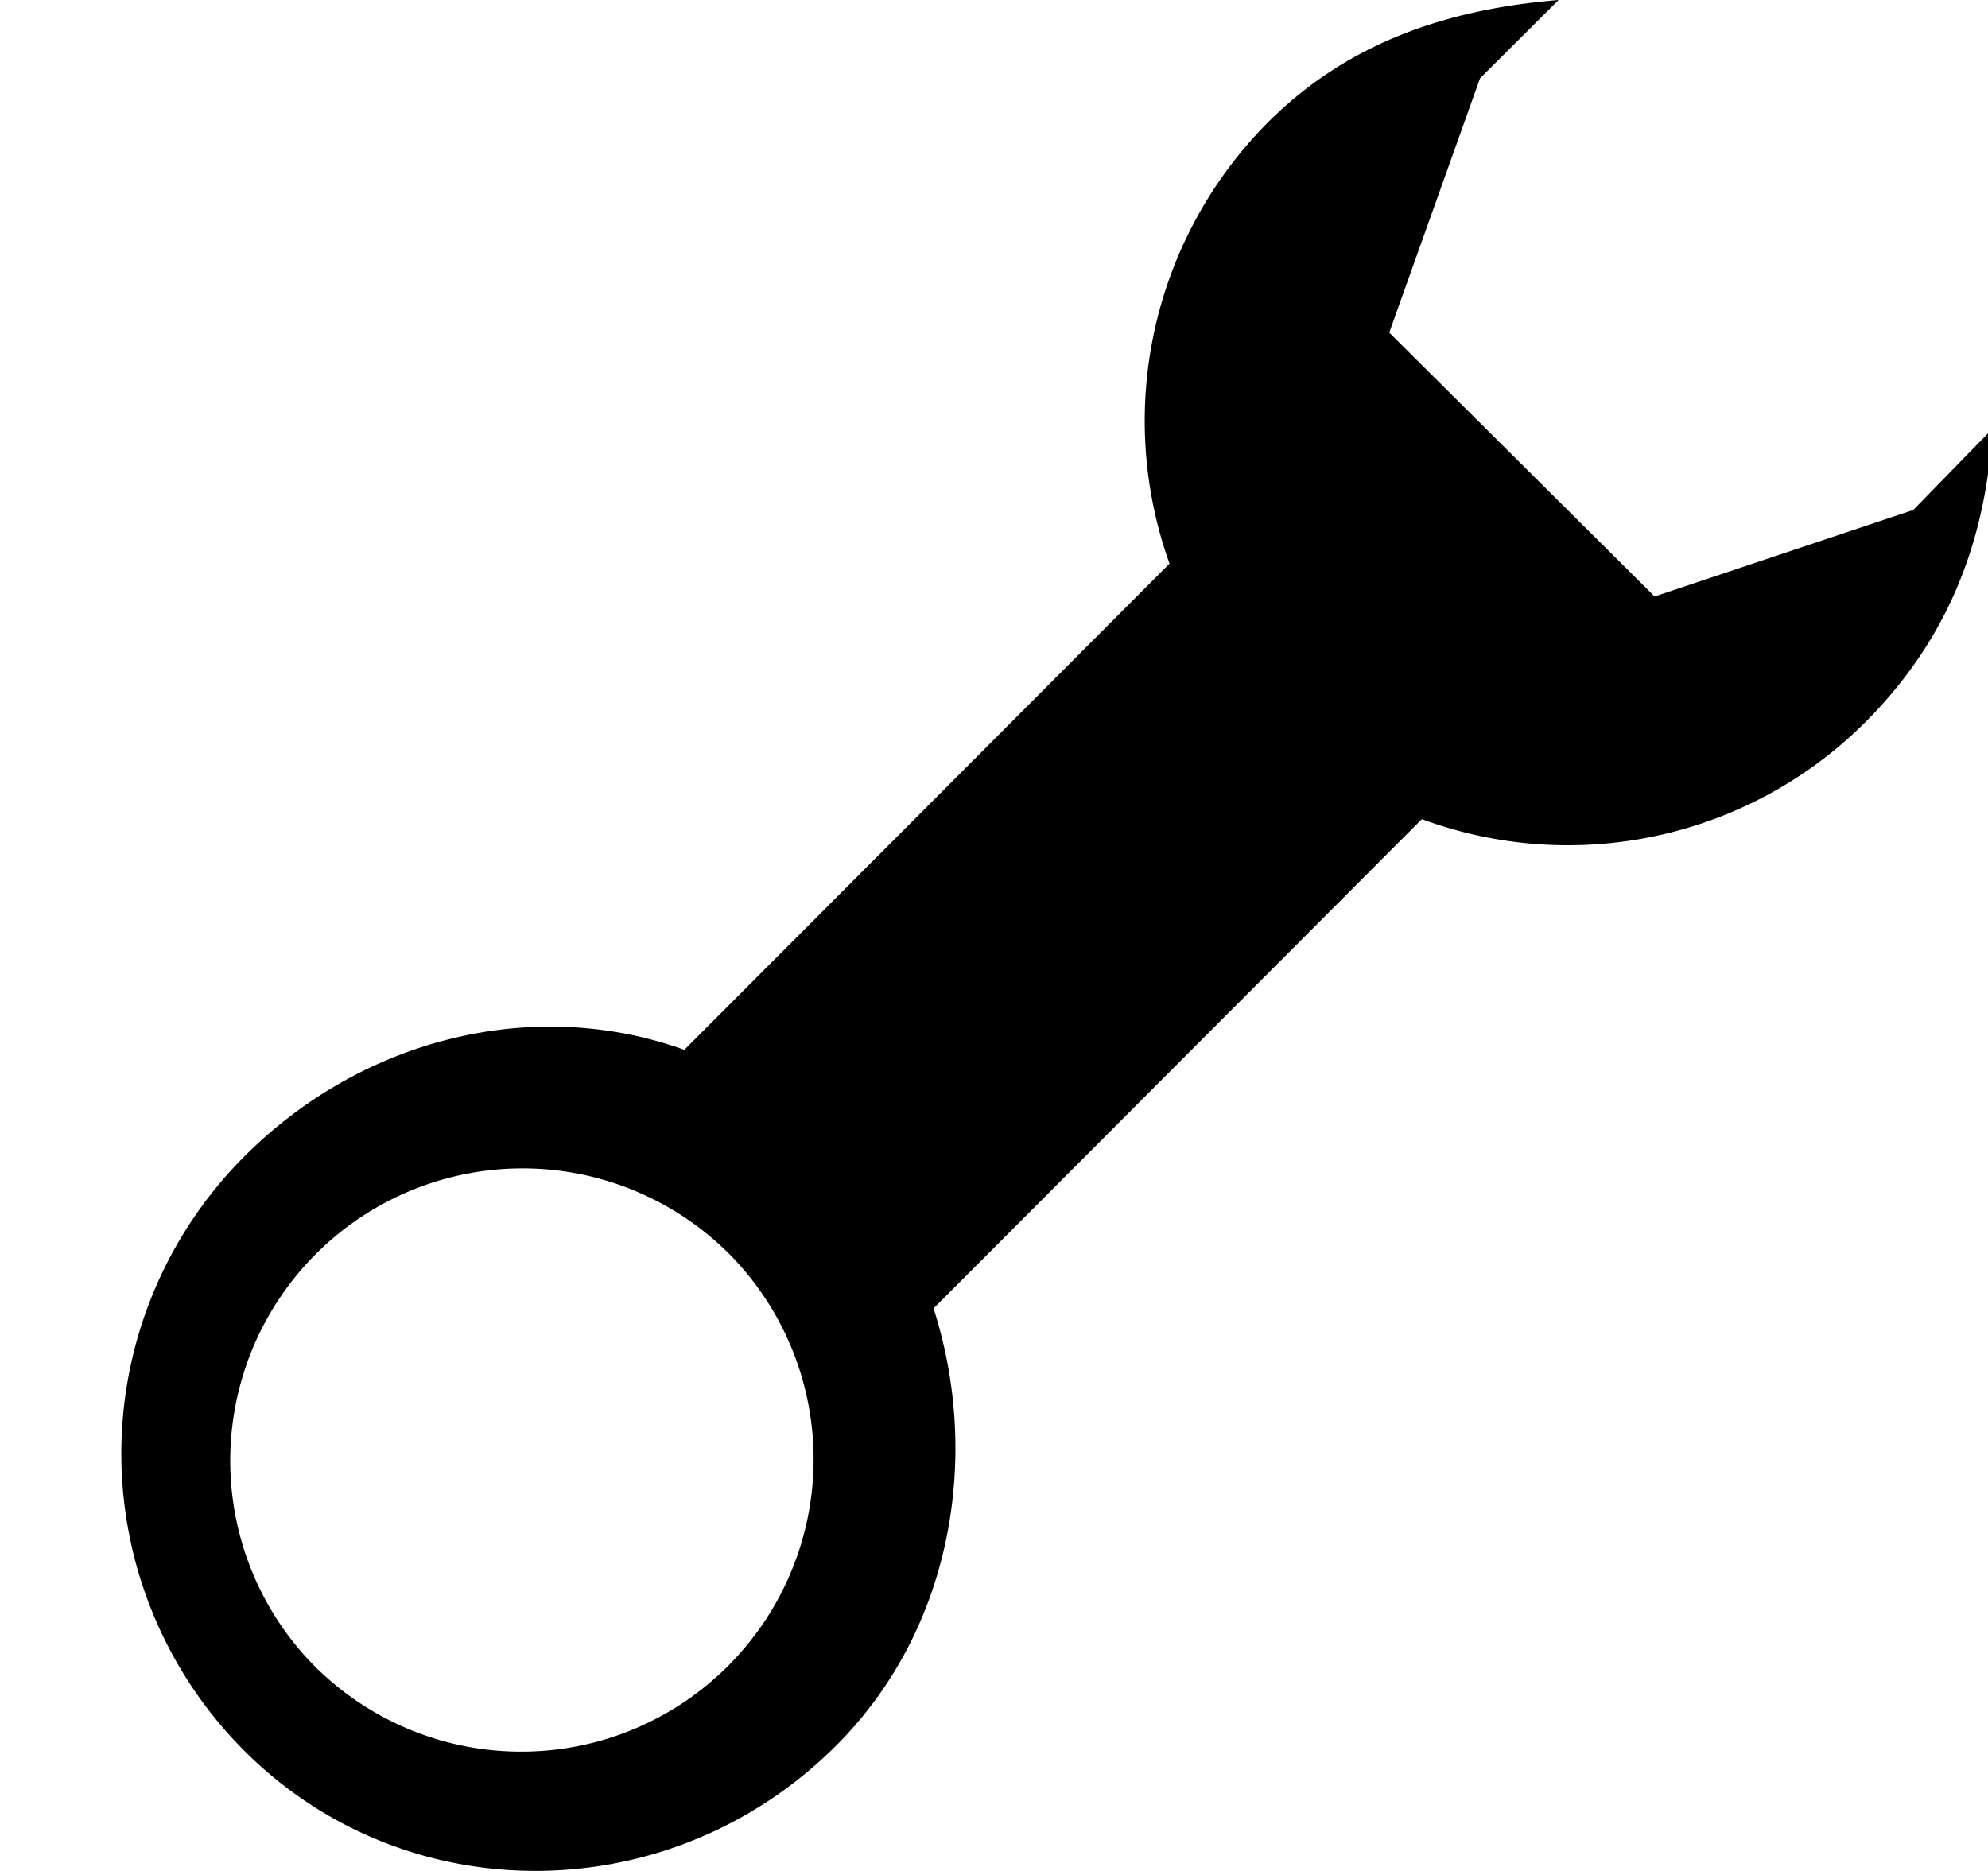 <svg xmlns="http://www.w3.org/2000/svg" xmlns:xlink="http://www.w3.org/1999/xlink" width="17" height="16" viewBox="0 0 17 16"><path fill="currentColor" fill-rule="evenodd" d="m7.982 11.19l4.177-4.185a3.6 3.6 0 0 0 3.795-.832c.698-.701 1.027-1.534 1.084-2.506l-.677.694l-2.212.74l-2.269-2.257l.776-2.174l.672-.67c-.946.078-1.799.36-2.487 1.048a3.62 3.62 0 0 0-.84 3.772L5.852 8.978c-1.266-.456-2.737-.117-3.765.914a3.596 3.596 0 0 0 0 5.078c1.387 1.39 3.654 1.37 5.066-.045c1.002-1.003 1.231-2.491.83-3.736zm-5.25 3.1a2.5 2.5 0 1 1 3.535-3.535a2.5 2.5 0 0 1-3.534 3.535z"/></svg>